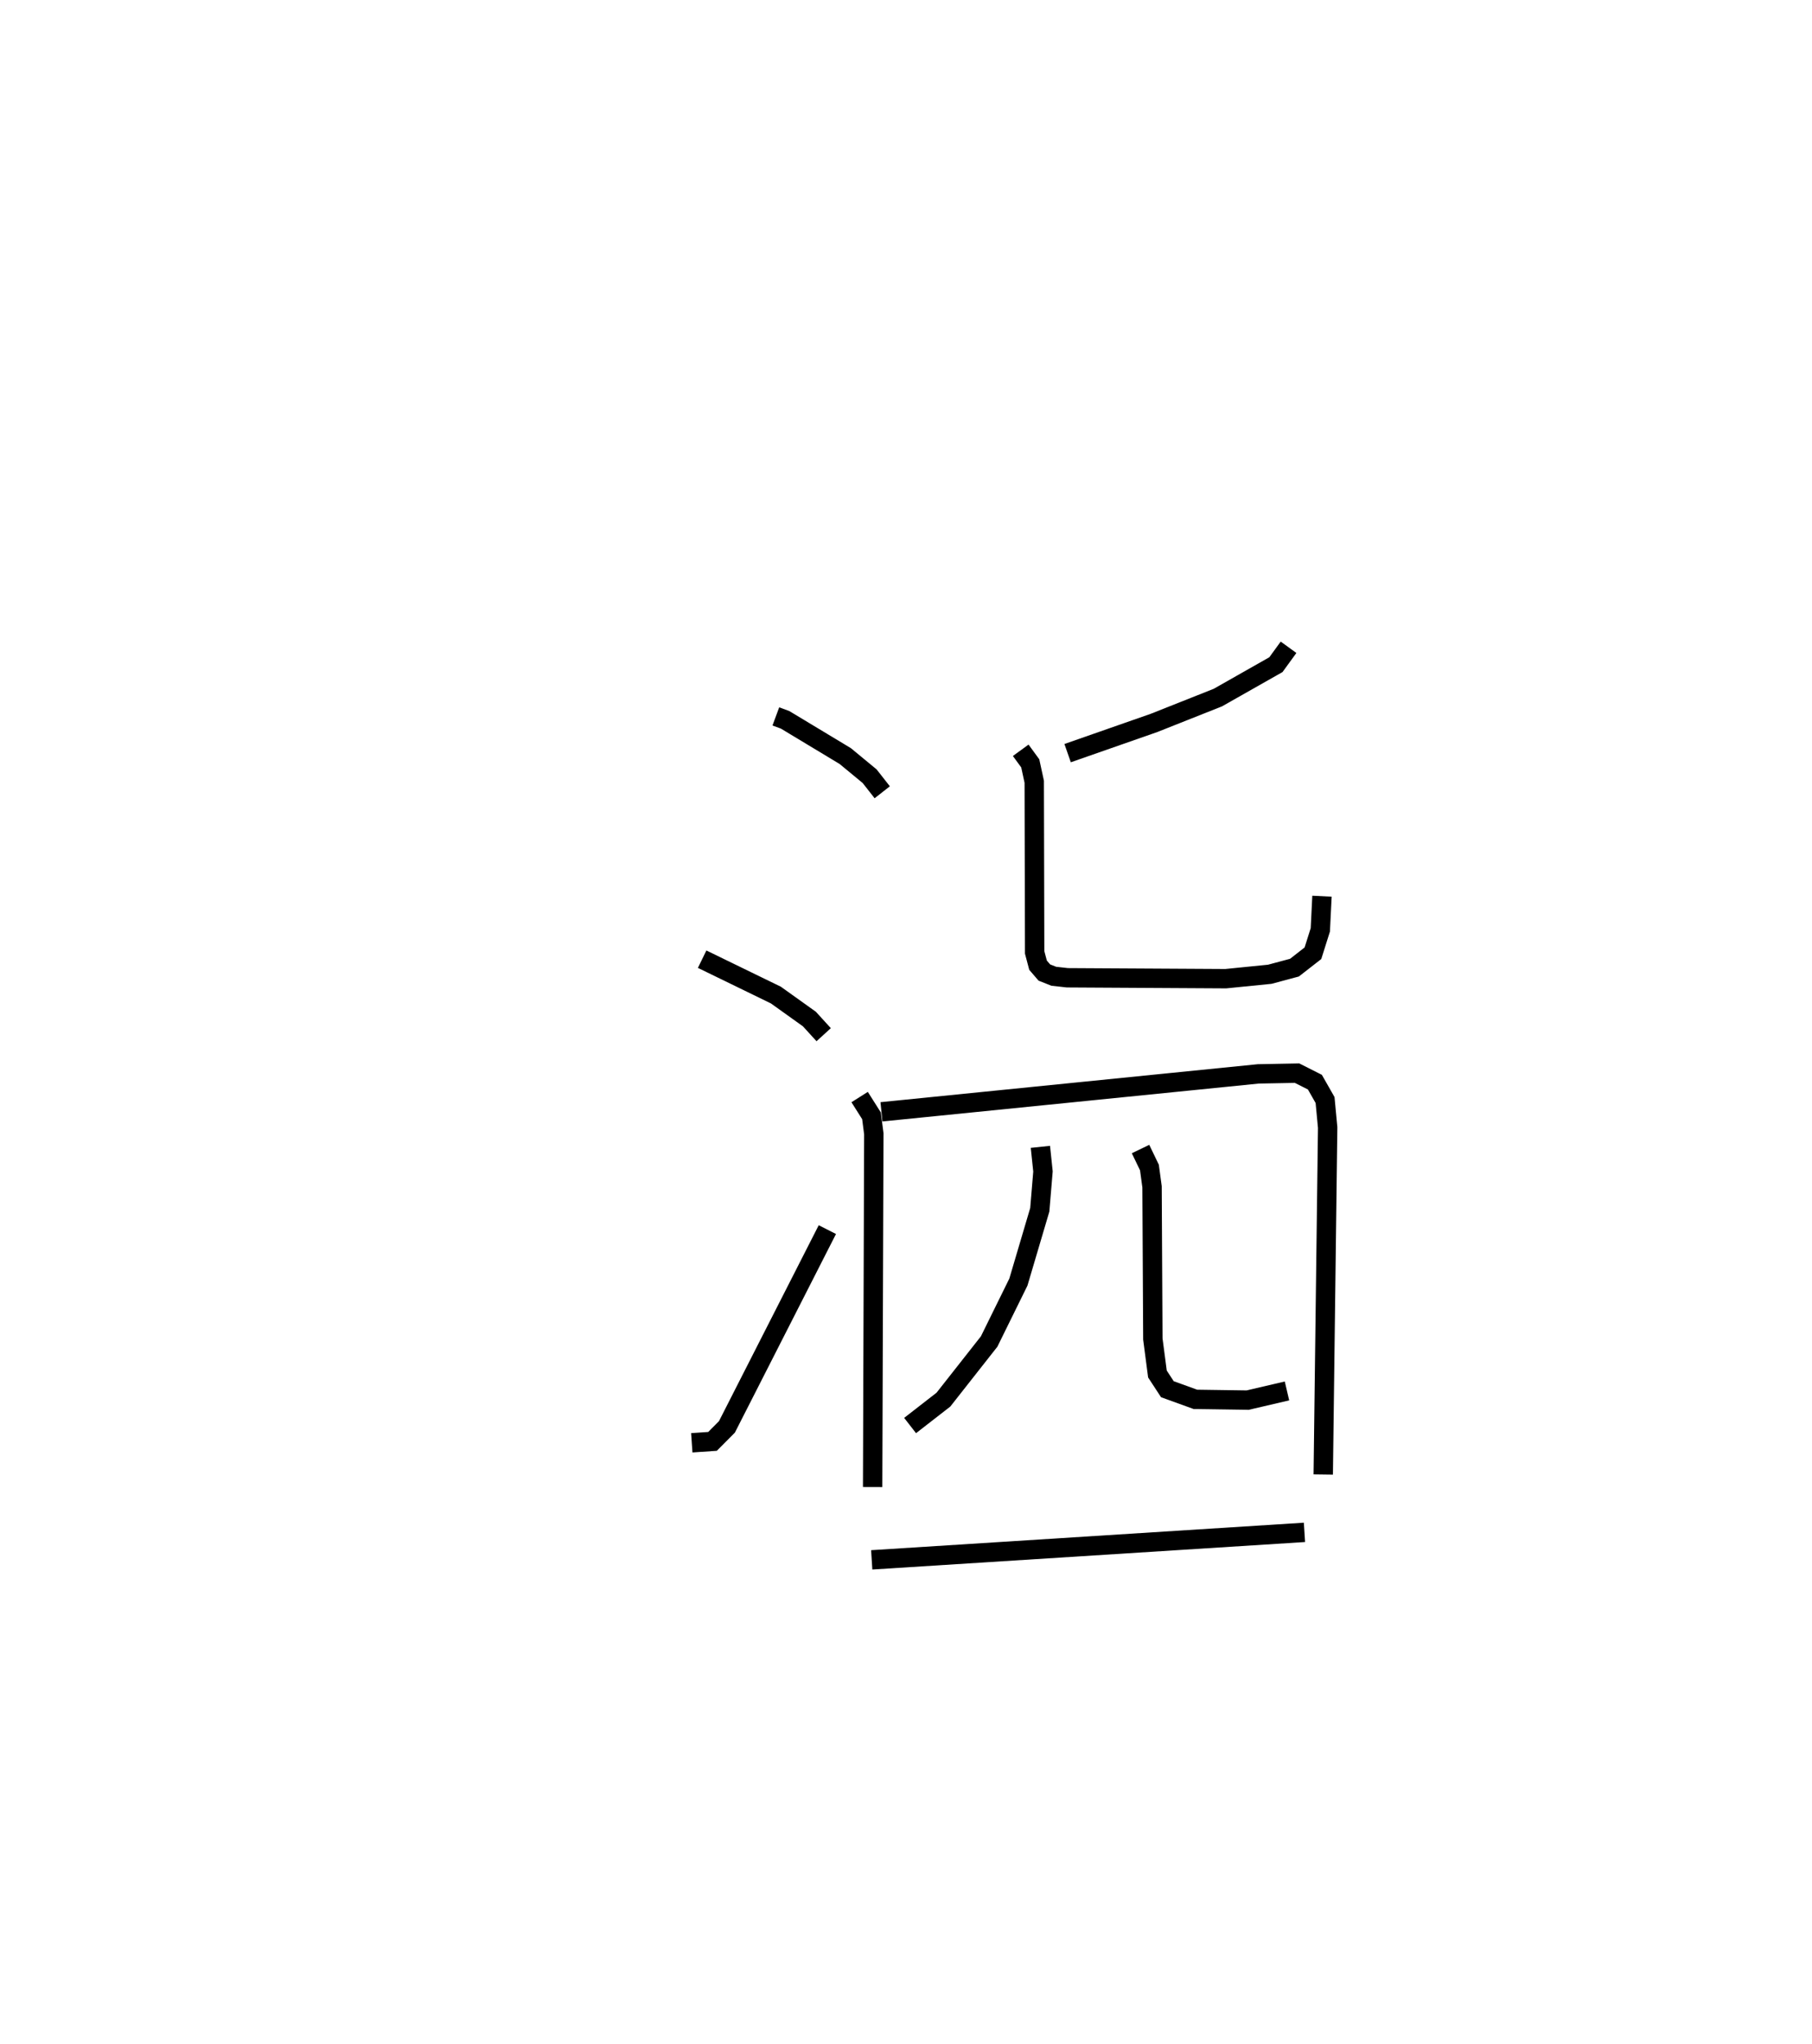 <?xml version="1.0" encoding="utf-8" ?>
<svg baseProfile="full" height="105.517" version="1.1" width="93.533" xmlns="http://www.w3.org/2000/svg" xmlns:ev="http://www.w3.org/2001/xml-events" xmlns:xlink="http://www.w3.org/1999/xlink"><defs /><rect fill="white" height="105.517" width="93.533" x="0" y="0" /><path d="M25,25 m0.0,0.0 m15.048,11.979 l0.479,0.177 3.102,1.869 l1.26,1.04 0.651,0.83 m-9.296,8.615 l3.805,1.852 1.731,1.238 l0.737,0.808 m-6.808,21.065 l1.071,-0.073 0.743,-0.748 l5.184,-10.183 m23.806,-30.058 l-0.652,0.897 -2.998,1.7 l-3.296,1.308 -4.458,1.559 m-2.421,-0.147 l0.492,0.674 0.206,0.95 l0.021,8.807 0.175,0.662 l0.326,0.379 0.486,0.192 l0.703,0.078 8.174,0.047 l2.273,-0.228 1.275,-0.342 l0.953,-0.743 0.381,-1.208 l0.086,-1.737 m-23.866,10.368 l0.612,0.967 0.12,0.926 l-0.061,18.237 m0.455,-19.368 l19.452,-1.958 2.001,-0.038 l0.921,0.465 0.525,0.923 l0.134,1.419 -0.228,17.91 m-14.6,-16.913 l0.133,1.271 -0.165,1.978 l-1.104,3.732 -1.51,3.067 l-2.36,3 -1.72,1.337 m11.895,-14.272 l0.459,0.954 0.135,0.995 l0.041,7.854 0.237,1.81 l0.513,0.784 1.448,0.524 l2.696,0.039 2.03,-0.474 m-21.435,8.719 l22.337,-1.419 " fill="none" stroke="black" stroke-width="1" /></svg>